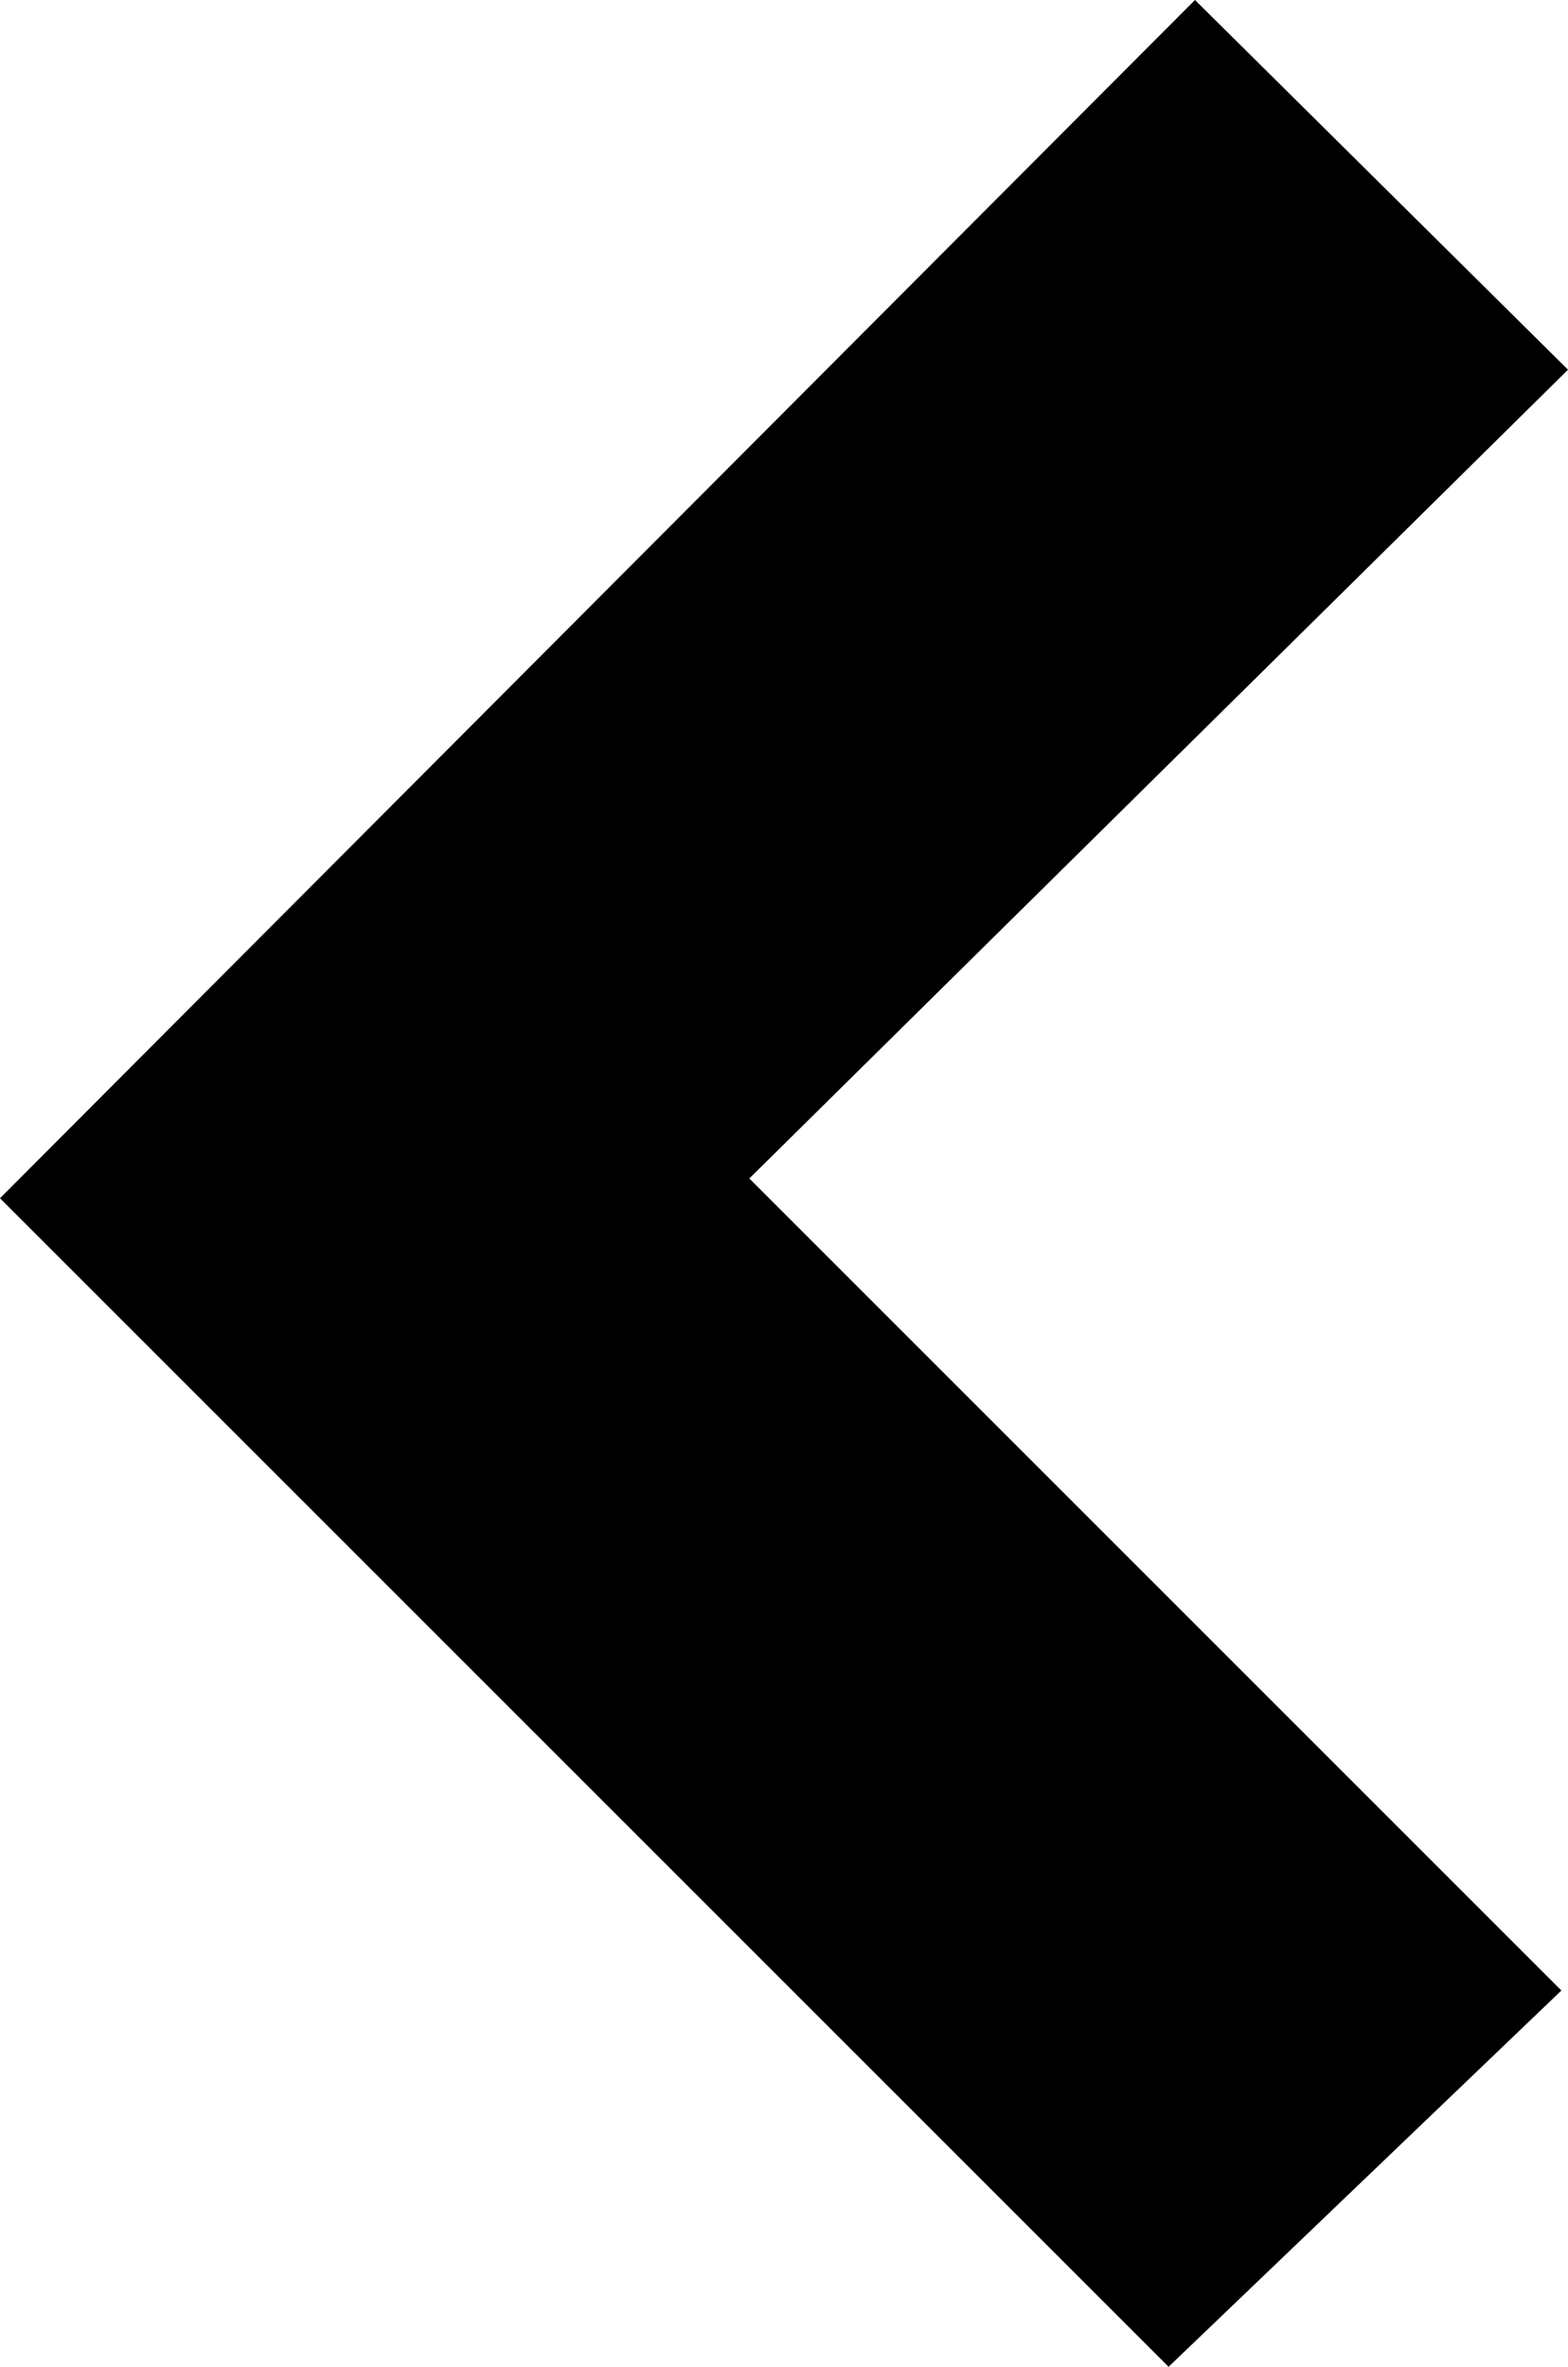 <svg xmlns="http://www.w3.org/2000/svg" xmlns:xlink="http://www.w3.org/1999/xlink" width="475" height="717" viewBox="0 0 475 717"><path fill="currentColor" d="m227 357l246 246l-119 114L0 363L362 0l113 112z"/></svg>